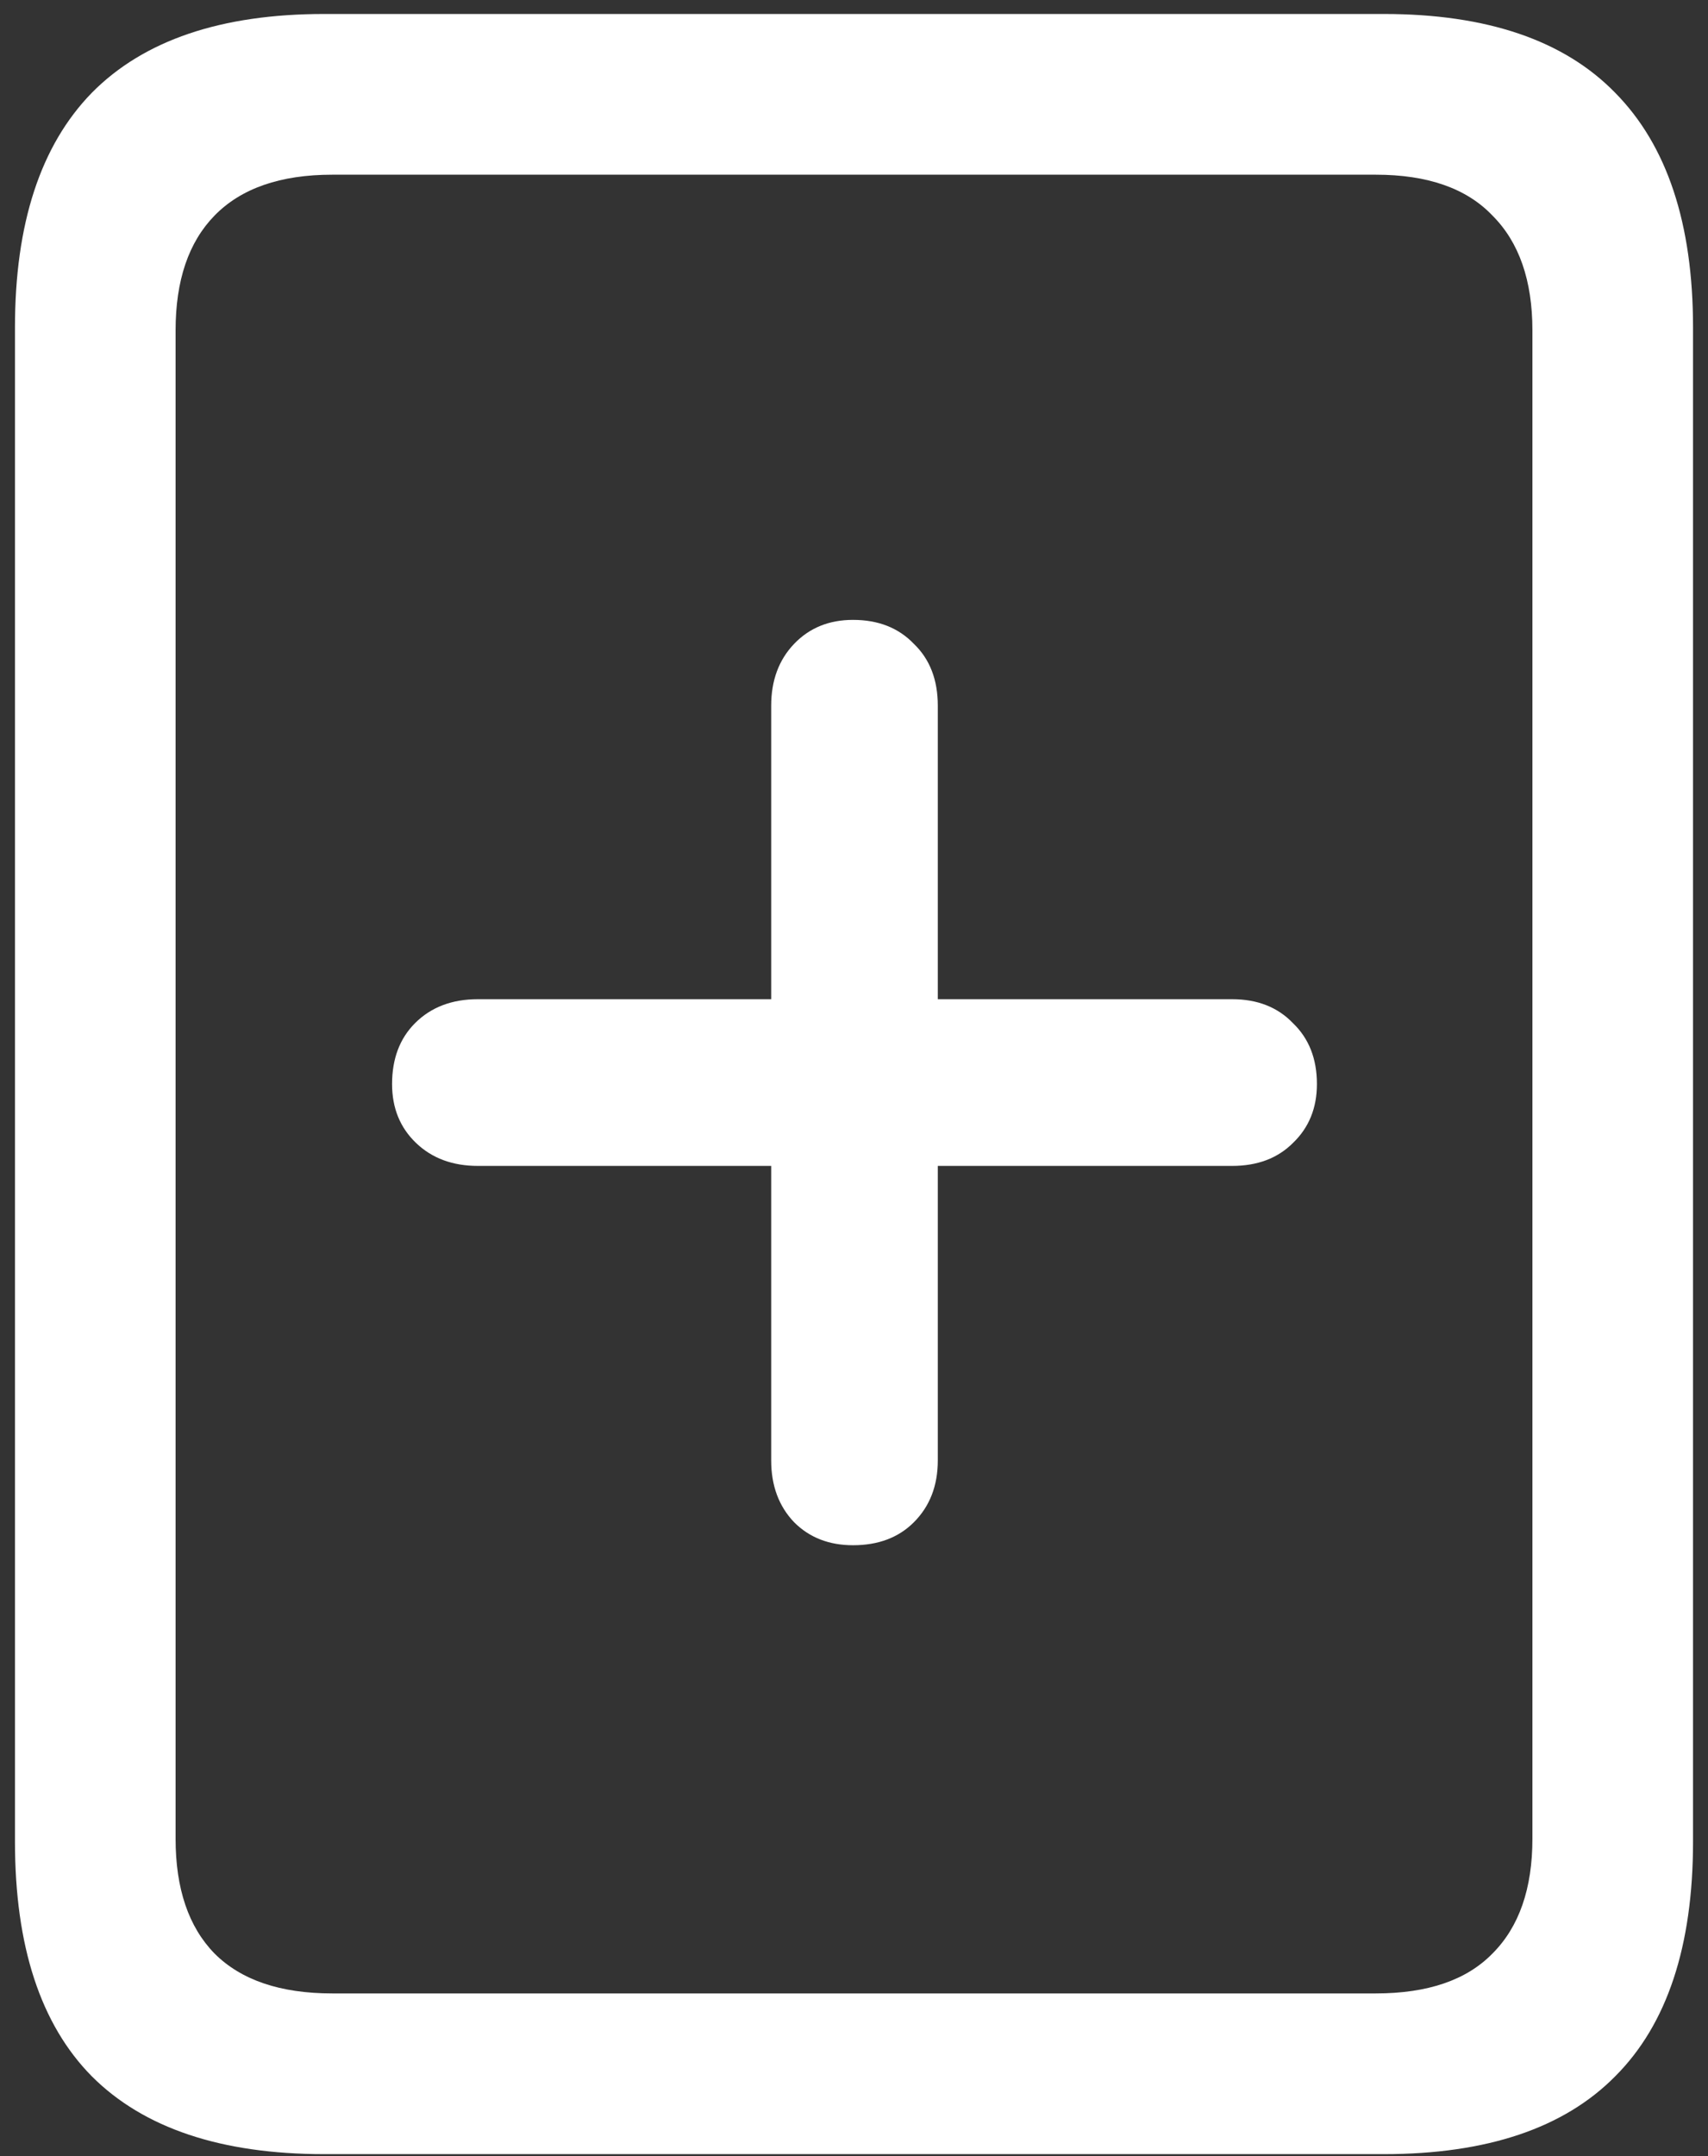 <svg width="107" height="135" viewBox="0 0 107 135" fill="none" xmlns="http://www.w3.org/2000/svg">
<rect x="0" y="0" width="107" height="135" fill="#333333" stroke="none"/>
<path d="M0.938 115.312C0.938 121.854 2.542 126.75 5.75 130C9 133.25 13.854 134.875 20.312 134.875H86.688C93.146 134.875 97.979 133.25 101.188 130C104.438 126.75 106.062 121.854 106.062 115.312V20.5C106.062 14 104.438 9.104 101.188 5.812C97.979 2.521 93.146 0.875 86.688 0.875H20.312C13.854 0.875 9 2.521 5.75 5.812C2.542 9.104 0.938 14 0.938 20.5V115.312ZM11 115.125V20.688C11 17.562 11.812 15.167 13.438 13.5C15.104 11.792 17.562 10.938 20.812 10.938H86.188C89.438 10.938 91.875 11.792 93.5 13.5C95.167 15.167 96 17.562 96 20.688V115.125C96 118.25 95.167 120.646 93.5 122.312C91.875 123.979 89.438 124.812 86.188 124.812H20.812C17.562 124.812 15.104 123.979 13.438 122.312C11.812 120.646 11 118.25 11 115.125ZM24.562 67.875C24.562 69.375 25.062 70.604 26.062 71.562C27.062 72.521 28.354 73 29.938 73H48.312V91.438C48.312 93.021 48.792 94.312 49.75 95.312C50.708 96.271 51.938 96.75 53.438 96.75C55.021 96.75 56.292 96.271 57.25 95.312C58.25 94.312 58.75 93.021 58.75 91.438V73H77.188C78.771 73 80.042 72.521 81 71.562C82 70.604 82.5 69.375 82.5 67.875C82.5 66.292 82 65.021 81 64.062C80.042 63.062 78.771 62.562 77.188 62.562H58.75V44.188C58.75 42.562 58.25 41.271 57.25 40.312C56.292 39.312 55.021 38.812 53.438 38.812C51.938 38.812 50.708 39.312 49.75 40.312C48.792 41.312 48.312 42.604 48.312 44.188V62.562H29.938C28.312 62.562 27 63.062 26 64.062C25.042 65.021 24.562 66.292 24.562 67.875Z" fill="white"/>
</svg>
